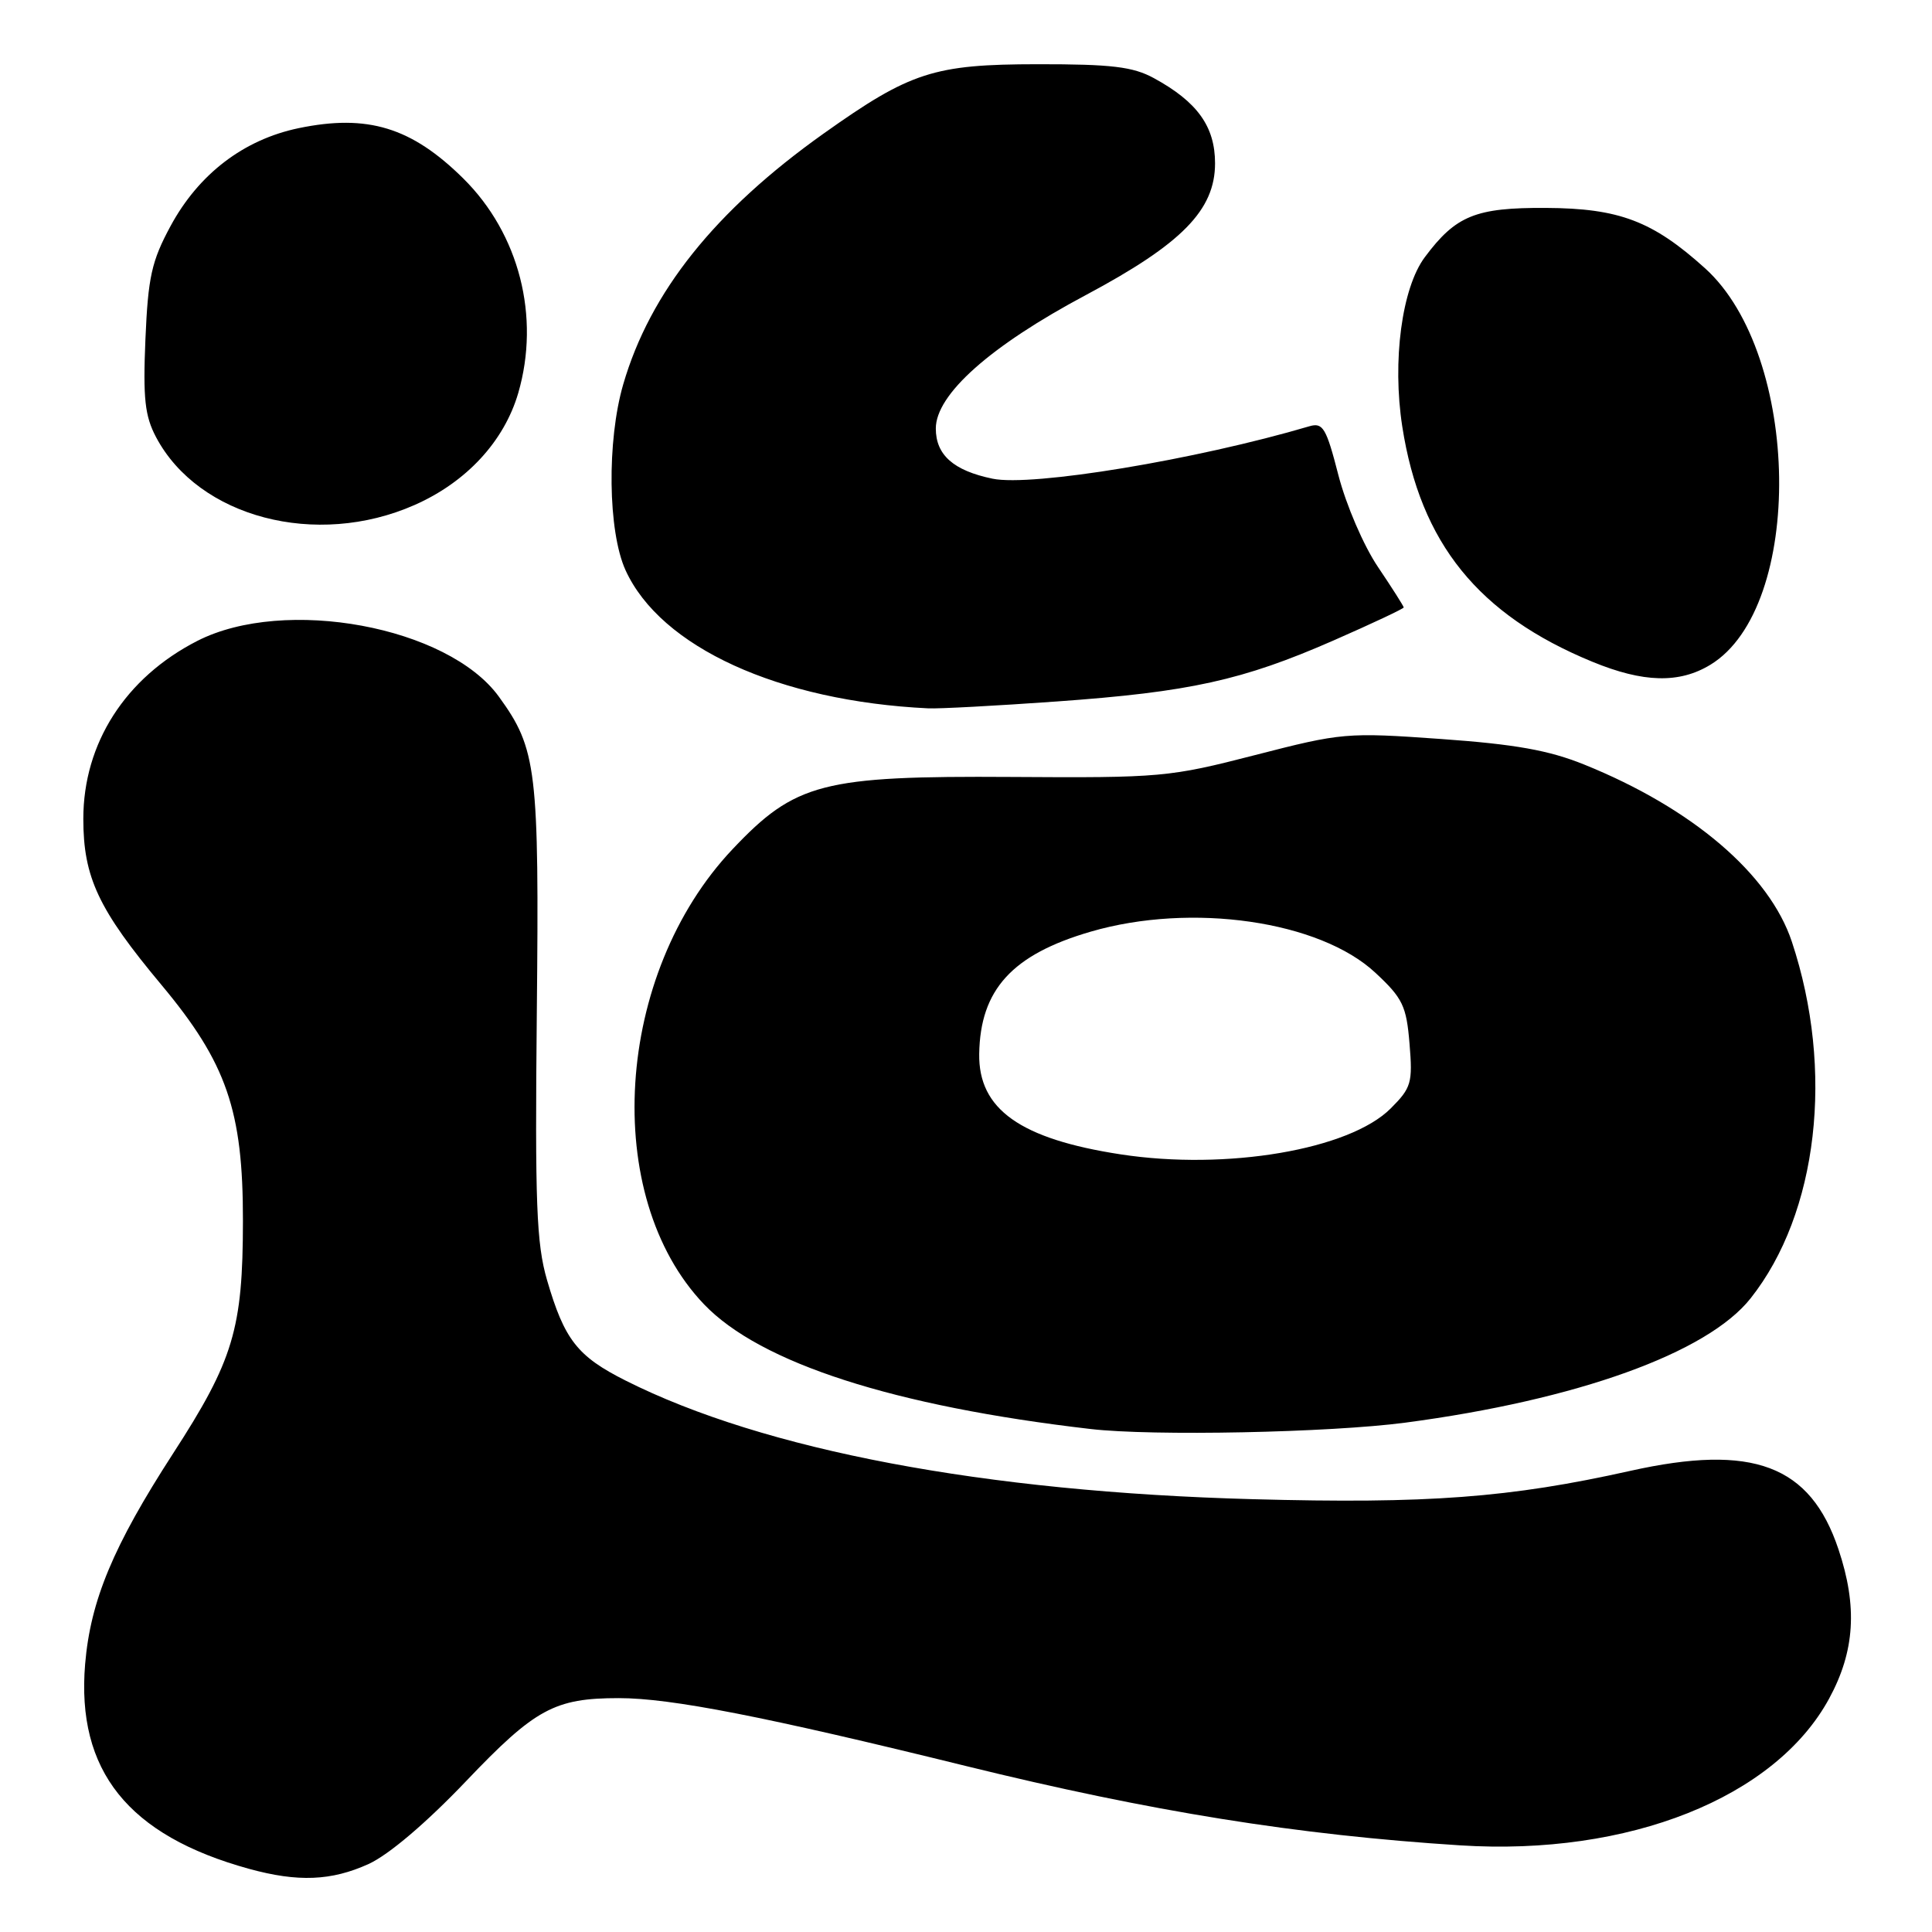 <?xml version="1.0" encoding="UTF-8" standalone="no"?>
<!DOCTYPE svg PUBLIC "-//W3C//DTD SVG 1.1//EN" "http://www.w3.org/Graphics/SVG/1.1/DTD/svg11.dtd" >
<svg xmlns="http://www.w3.org/2000/svg" xmlns:xlink="http://www.w3.org/1999/xlink" version="1.1" viewBox="0 0 256 256">
 <g >
 <path fill="currentColor"
d=" M 48.84 246.99 C 51.51 245.77 56.48 241.55 61.76 236.01 C 70.90 226.42 73.48 225.01 82.00 225.01 C 88.90 225.01 101.30 227.43 128.05 234.02 C 152.49 240.03 171.82 243.14 193.50 244.52 C 215.81 245.94 235.22 238.22 242.37 225.07 C 245.78 218.79 246.15 212.89 243.61 205.30 C 239.88 194.13 232.27 191.27 216.01 194.90 C 200.06 198.46 189.18 199.28 166.00 198.65 C 130.47 197.69 101.24 192.16 82.91 182.94 C 76.50 179.72 74.79 177.53 72.48 169.60 C 71.08 164.76 70.88 159.48 71.13 134.21 C 71.45 101.90 71.13 99.24 66.11 92.32 C 59.37 83.01 37.74 79.01 26.15 84.92 C 16.62 89.79 11.04 98.49 11.04 108.50 C 11.04 116.26 13.04 120.50 21.39 130.50 C 30.03 140.85 32.21 147.16 32.19 161.78 C 32.18 176.09 30.93 180.25 22.93 192.60 C 15.00 204.86 11.99 212.07 11.28 220.50 C 10.10 234.62 16.98 243.22 33.00 247.63 C 39.48 249.41 43.90 249.23 48.84 246.99 Z  M 186.20 188.51 C 208.95 185.50 226.23 179.29 231.96 172.04 C 240.90 160.76 243.09 141.83 237.43 124.78 C 234.45 115.81 224.23 107.09 209.92 101.31 C 205.22 99.41 200.77 98.62 190.94 97.92 C 178.42 97.03 177.80 97.09 166.31 100.05 C 154.93 102.98 153.84 103.08 134.02 102.95 C 108.99 102.79 105.39 103.72 97.07 112.52 C 81.43 129.06 79.59 158.51 93.30 172.84 C 100.75 180.62 118.46 186.33 144.50 189.35 C 152.73 190.31 176.18 189.83 186.20 188.51 Z  M 140.00 92.95 C 157.65 91.69 164.64 90.15 176.71 84.86 C 181.82 82.62 186.00 80.65 186.00 80.49 C 186.00 80.33 184.47 77.92 182.59 75.13 C 180.69 72.32 178.37 66.92 177.35 62.98 C 175.74 56.71 175.30 55.96 173.51 56.48 C 158.43 60.93 136.74 64.51 131.52 63.43 C 126.34 62.36 124.00 60.28 124.00 56.78 C 124.00 52.26 131.21 45.84 143.91 39.08 C 156.60 32.31 161.00 27.83 161.00 21.64 C 161.00 16.76 158.65 13.49 152.89 10.35 C 150.12 8.84 147.29 8.50 137.50 8.51 C 123.75 8.52 120.63 9.53 109.13 17.70 C 94.75 27.92 86.13 38.71 82.58 50.93 C 80.40 58.43 80.55 70.40 82.88 75.54 C 87.52 85.75 103.19 92.91 123.00 93.86 C 124.38 93.93 132.03 93.52 140.00 92.95 Z  M 226.64 88.08 C 239.12 80.47 238.67 47.06 225.93 35.55 C 218.98 29.28 214.55 27.60 204.83 27.55 C 195.53 27.50 192.91 28.56 188.80 34.07 C 185.75 38.15 184.46 47.84 185.81 56.53 C 188.21 71.97 195.89 81.47 210.98 87.68 C 217.75 90.47 222.52 90.59 226.64 88.08 Z  M 54.92 66.92 C 61.80 63.89 66.80 58.48 68.67 52.08 C 71.61 41.96 68.80 30.99 61.39 23.65 C 54.53 16.87 48.71 15.09 39.58 16.98 C 32.28 18.50 26.32 23.06 22.59 29.97 C 20.09 34.60 19.62 36.72 19.27 44.93 C 18.94 52.79 19.19 55.11 20.68 57.93 C 26.32 68.57 41.91 72.66 54.92 66.92 Z  M 148.50 152.96 C 135.19 150.92 129.64 146.98 129.75 139.65 C 129.88 131.13 134.12 126.48 144.52 123.45 C 157.88 119.56 174.87 122.01 182.25 128.90 C 185.87 132.27 186.36 133.29 186.77 138.30 C 187.20 143.48 187.01 144.14 184.28 146.87 C 178.82 152.34 162.53 155.11 148.50 152.96 Z "/>
</g>
</svg>